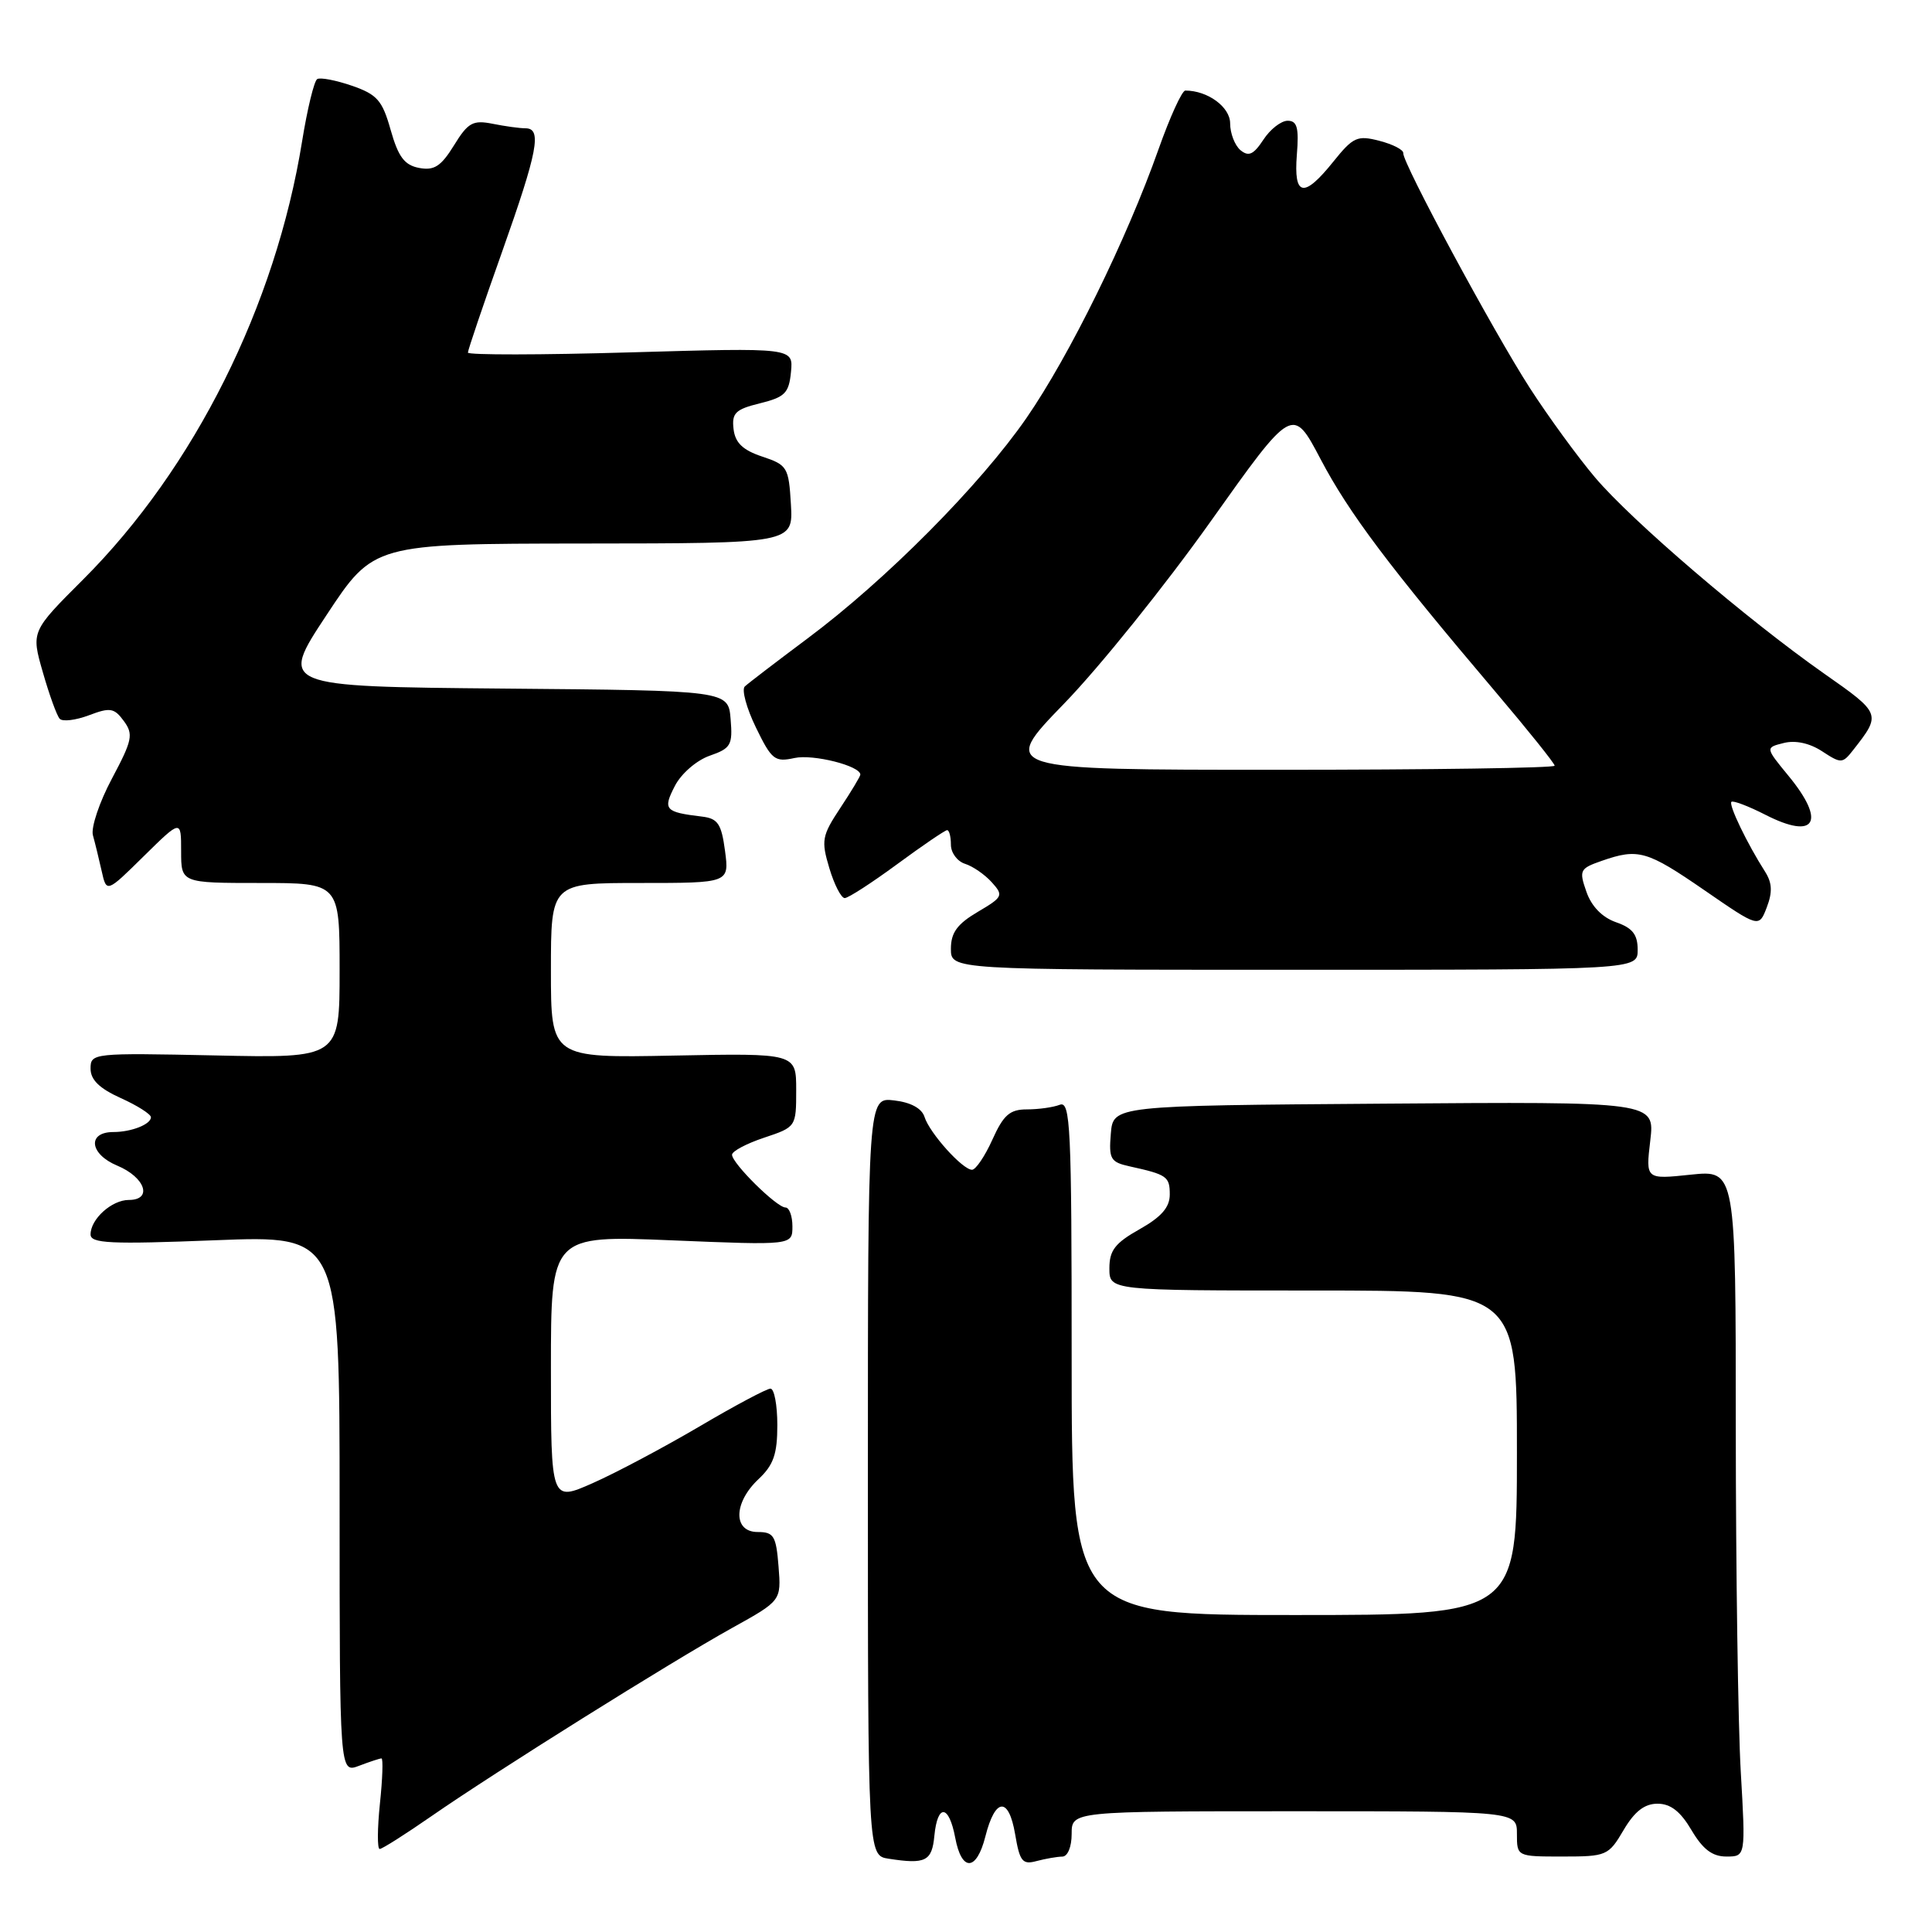 <?xml version="1.0" encoding="UTF-8" standalone="no"?>
<!DOCTYPE svg PUBLIC "-//W3C//DTD SVG 1.1//EN" "http://www.w3.org/Graphics/SVG/1.1/DTD/svg11.dtd" >
<svg xmlns="http://www.w3.org/2000/svg" xmlns:xlink="http://www.w3.org/1999/xlink" version="1.1" viewBox="0 0 256 256">
 <g >
 <path fill="currentColor"
d=" M 123.81 243.24 C 124.23 238.96 125.74 239.11 126.57 243.50 C 127.42 248.06 129.40 247.97 130.57 243.33 C 131.87 238.18 133.66 238.05 134.51 243.04 C 135.12 246.66 135.48 247.11 137.35 246.60 C 138.53 246.29 140.06 246.02 140.75 246.01 C 141.47 246.01 142.00 244.73 142.00 243.00 C 142.00 240.00 142.00 240.00 171.50 240.00 C 201.00 240.00 201.00 240.00 201.00 243.00 C 201.00 246.00 201.00 246.00 207.03 246.00 C 212.87 246.00 213.14 245.89 215.13 242.50 C 216.59 240.02 217.91 239.00 219.63 239.00 C 221.36 239.00 222.67 240.02 224.13 242.50 C 225.64 245.05 226.89 246.00 228.75 246.00 C 231.31 246.00 231.31 246.00 230.66 234.75 C 230.30 228.56 230.01 208.09 230.00 189.27 C 230.00 155.03 230.00 155.03 224.03 155.65 C 218.06 156.28 218.06 156.28 218.67 151.13 C 219.28 145.97 219.28 145.97 183.39 146.24 C 147.50 146.50 147.50 146.50 147.19 150.22 C 146.91 153.58 147.15 153.99 149.69 154.55 C 154.63 155.64 155.00 155.89 155.00 158.28 C 155.00 159.98 153.89 161.25 151.00 162.88 C 147.75 164.71 147.00 165.68 147.00 168.06 C 147.00 171.00 147.00 171.00 174.00 171.00 C 201.00 171.00 201.00 171.00 201.00 192.50 C 201.00 214.00 201.00 214.00 171.50 214.00 C 142.00 214.00 142.00 214.00 142.00 179.89 C 142.00 149.20 141.84 145.85 140.42 146.39 C 139.55 146.73 137.59 147.00 136.07 147.00 C 133.81 147.00 132.97 147.73 131.50 151.00 C 130.51 153.20 129.29 155.00 128.80 155.00 C 127.55 155.00 123.18 150.15 122.50 147.99 C 122.14 146.86 120.67 146.06 118.47 145.81 C 115.00 145.40 115.00 145.40 115.00 195.63 C 115.00 245.87 115.00 245.87 117.75 246.29 C 122.65 247.05 123.49 246.63 123.81 243.24 Z  M 57.20 240.63 C 65.68 234.75 88.96 220.18 97.01 215.71 C 103.52 212.10 103.52 212.10 103.16 207.55 C 102.84 203.51 102.53 203.00 100.40 203.00 C 97.12 203.00 97.17 199.13 100.50 196.00 C 102.50 194.12 103.00 192.68 103.00 188.83 C 103.00 186.17 102.59 184.00 102.09 184.00 C 101.60 184.00 97.33 186.27 92.62 189.05 C 87.90 191.82 81.56 195.19 78.52 196.53 C 73.00 198.97 73.00 198.97 73.00 181.33 C 73.00 163.69 73.00 163.69 89.00 164.35 C 105.00 165.01 105.00 165.01 105.00 162.50 C 105.00 161.13 104.58 160.00 104.08 160.00 C 102.92 160.00 97.00 154.15 97.00 153.01 C 97.00 152.54 98.91 151.53 101.25 150.75 C 105.48 149.34 105.50 149.31 105.50 144.44 C 105.50 139.55 105.50 139.55 89.25 139.87 C 73.00 140.19 73.00 140.19 73.00 128.59 C 73.00 117.00 73.00 117.00 84.82 117.00 C 96.63 117.00 96.63 117.00 96.07 112.75 C 95.59 109.15 95.12 108.45 93.00 108.20 C 88.09 107.61 87.80 107.28 89.43 104.13 C 90.27 102.50 92.31 100.74 94.03 100.14 C 96.85 99.16 97.10 98.72 96.81 95.28 C 96.50 91.50 96.50 91.50 66.76 91.24 C 37.01 90.97 37.01 90.97 43.26 81.51 C 49.50 72.05 49.50 72.05 77.30 72.02 C 105.10 72.00 105.10 72.00 104.80 66.83 C 104.51 61.92 104.33 61.61 101.00 60.50 C 98.42 59.64 97.42 58.68 97.20 56.86 C 96.95 54.73 97.44 54.24 100.70 53.44 C 104.01 52.62 104.54 52.09 104.81 49.28 C 105.12 46.07 105.12 46.07 83.56 46.69 C 71.70 47.04 62.00 47.05 62.00 46.72 C 62.00 46.40 64.02 40.42 66.50 33.45 C 71.27 20.00 71.84 17.00 69.63 17.00 C 68.87 17.00 66.91 16.73 65.27 16.40 C 62.66 15.88 62.01 16.24 60.15 19.27 C 58.43 22.05 57.52 22.63 55.53 22.25 C 53.59 21.88 52.78 20.79 51.77 17.24 C 50.66 13.29 49.98 12.52 46.63 11.36 C 44.51 10.63 42.43 10.23 42.03 10.48 C 41.62 10.74 40.72 14.44 40.03 18.72 C 36.52 40.49 25.76 62.04 11.04 76.76 C 4.12 83.67 4.12 83.67 5.68 89.09 C 6.53 92.06 7.53 94.83 7.91 95.24 C 8.28 95.65 10.02 95.44 11.78 94.78 C 14.60 93.71 15.13 93.80 16.41 95.54 C 17.70 97.30 17.54 98.08 14.83 103.17 C 13.17 106.28 12.04 109.66 12.31 110.67 C 12.59 111.67 13.11 113.81 13.47 115.41 C 14.12 118.31 14.12 118.31 19.06 113.44 C 24.00 108.58 24.00 108.58 24.00 112.79 C 24.00 117.00 24.00 117.00 34.50 117.00 C 45.00 117.00 45.00 117.00 45.00 128.60 C 45.00 140.21 45.00 140.21 28.50 139.85 C 12.30 139.51 12.00 139.54 12.00 141.60 C 12.00 143.08 13.18 144.23 16.00 145.50 C 18.20 146.49 20.00 147.64 20.00 148.04 C 20.00 148.98 17.40 150.00 15.03 150.00 C 11.53 150.00 11.86 152.92 15.53 154.45 C 19.25 156.00 20.26 159.00 17.07 159.00 C 14.81 159.00 12.00 161.53 12.00 163.57 C 12.00 164.76 14.60 164.89 28.50 164.34 C 45.00 163.69 45.00 163.69 45.00 199.32 C 45.00 234.95 45.00 234.95 47.57 233.98 C 48.98 233.44 50.32 233.00 50.55 233.00 C 50.78 233.00 50.69 235.70 50.34 239.00 C 50.00 242.30 49.98 245.00 50.31 245.00 C 50.64 245.00 53.74 243.03 57.20 240.63 Z  M 217.00 125.85 C 217.00 123.83 216.32 122.96 214.13 122.20 C 212.30 121.56 210.88 120.10 210.21 118.17 C 209.21 115.32 209.33 115.08 212.23 114.07 C 217.08 112.38 218.21 112.70 225.86 117.97 C 233.07 122.94 233.07 122.94 234.11 120.22 C 234.88 118.21 234.82 116.98 233.88 115.50 C 231.52 111.81 229.03 106.64 229.42 106.25 C 229.63 106.04 231.67 106.81 233.94 107.97 C 240.58 111.36 242.01 108.89 236.95 102.76 C 233.91 99.06 233.91 99.06 236.36 98.45 C 237.90 98.06 239.79 98.47 241.44 99.55 C 243.96 101.20 244.14 101.19 245.55 99.39 C 249.30 94.61 249.28 94.56 241.70 89.25 C 231.46 82.06 216.22 69.02 211.34 63.25 C 209.05 60.54 205.17 55.22 202.71 51.41 C 197.85 43.87 185.82 21.55 185.94 20.29 C 185.98 19.85 184.56 19.12 182.78 18.66 C 179.85 17.90 179.30 18.15 176.68 21.41 C 172.75 26.31 171.40 26.06 171.84 20.50 C 172.13 16.92 171.88 16.00 170.62 16.00 C 169.76 16.00 168.30 17.13 167.40 18.52 C 166.10 20.49 165.45 20.79 164.37 19.90 C 163.62 19.27 163.00 17.67 163.00 16.35 C 163.00 14.18 160.03 12.00 157.06 12.00 C 156.62 12.00 155.03 15.49 153.52 19.75 C 149.29 31.72 141.71 47.14 136.01 55.39 C 129.85 64.30 117.38 76.86 107.00 84.60 C 102.88 87.68 99.14 90.54 98.69 90.96 C 98.25 91.37 98.91 93.82 100.16 96.39 C 102.25 100.69 102.66 101.01 105.28 100.44 C 107.74 99.90 114.00 101.48 114.00 102.64 C 114.00 102.86 112.81 104.85 111.35 107.05 C 108.91 110.74 108.79 111.36 109.89 115.03 C 110.54 117.21 111.46 119.00 111.93 119.00 C 112.40 119.00 115.53 116.97 118.89 114.50 C 122.25 112.03 125.23 110.00 125.50 110.00 C 125.78 110.00 126.00 110.87 126.00 111.93 C 126.00 113.00 126.84 114.13 127.87 114.46 C 128.90 114.78 130.49 115.88 131.41 116.90 C 133.00 118.66 132.90 118.86 129.54 120.84 C 126.83 122.44 126.00 123.59 126.00 125.72 C 126.00 128.50 126.00 128.50 171.50 128.50 C 217.00 128.50 217.00 128.50 217.00 125.85 Z  M 141.00 93.23 C 145.68 88.41 154.40 77.56 160.39 69.13 C 171.28 53.80 171.28 53.80 174.99 60.85 C 178.75 68.00 184.05 75.04 198.19 91.71 C 202.48 96.77 206.00 101.16 206.00 101.46 C 206.00 101.76 189.46 102.00 169.25 102.00 C 132.50 102.00 132.50 102.00 141.00 93.23 Z "/>
</g>
</svg>